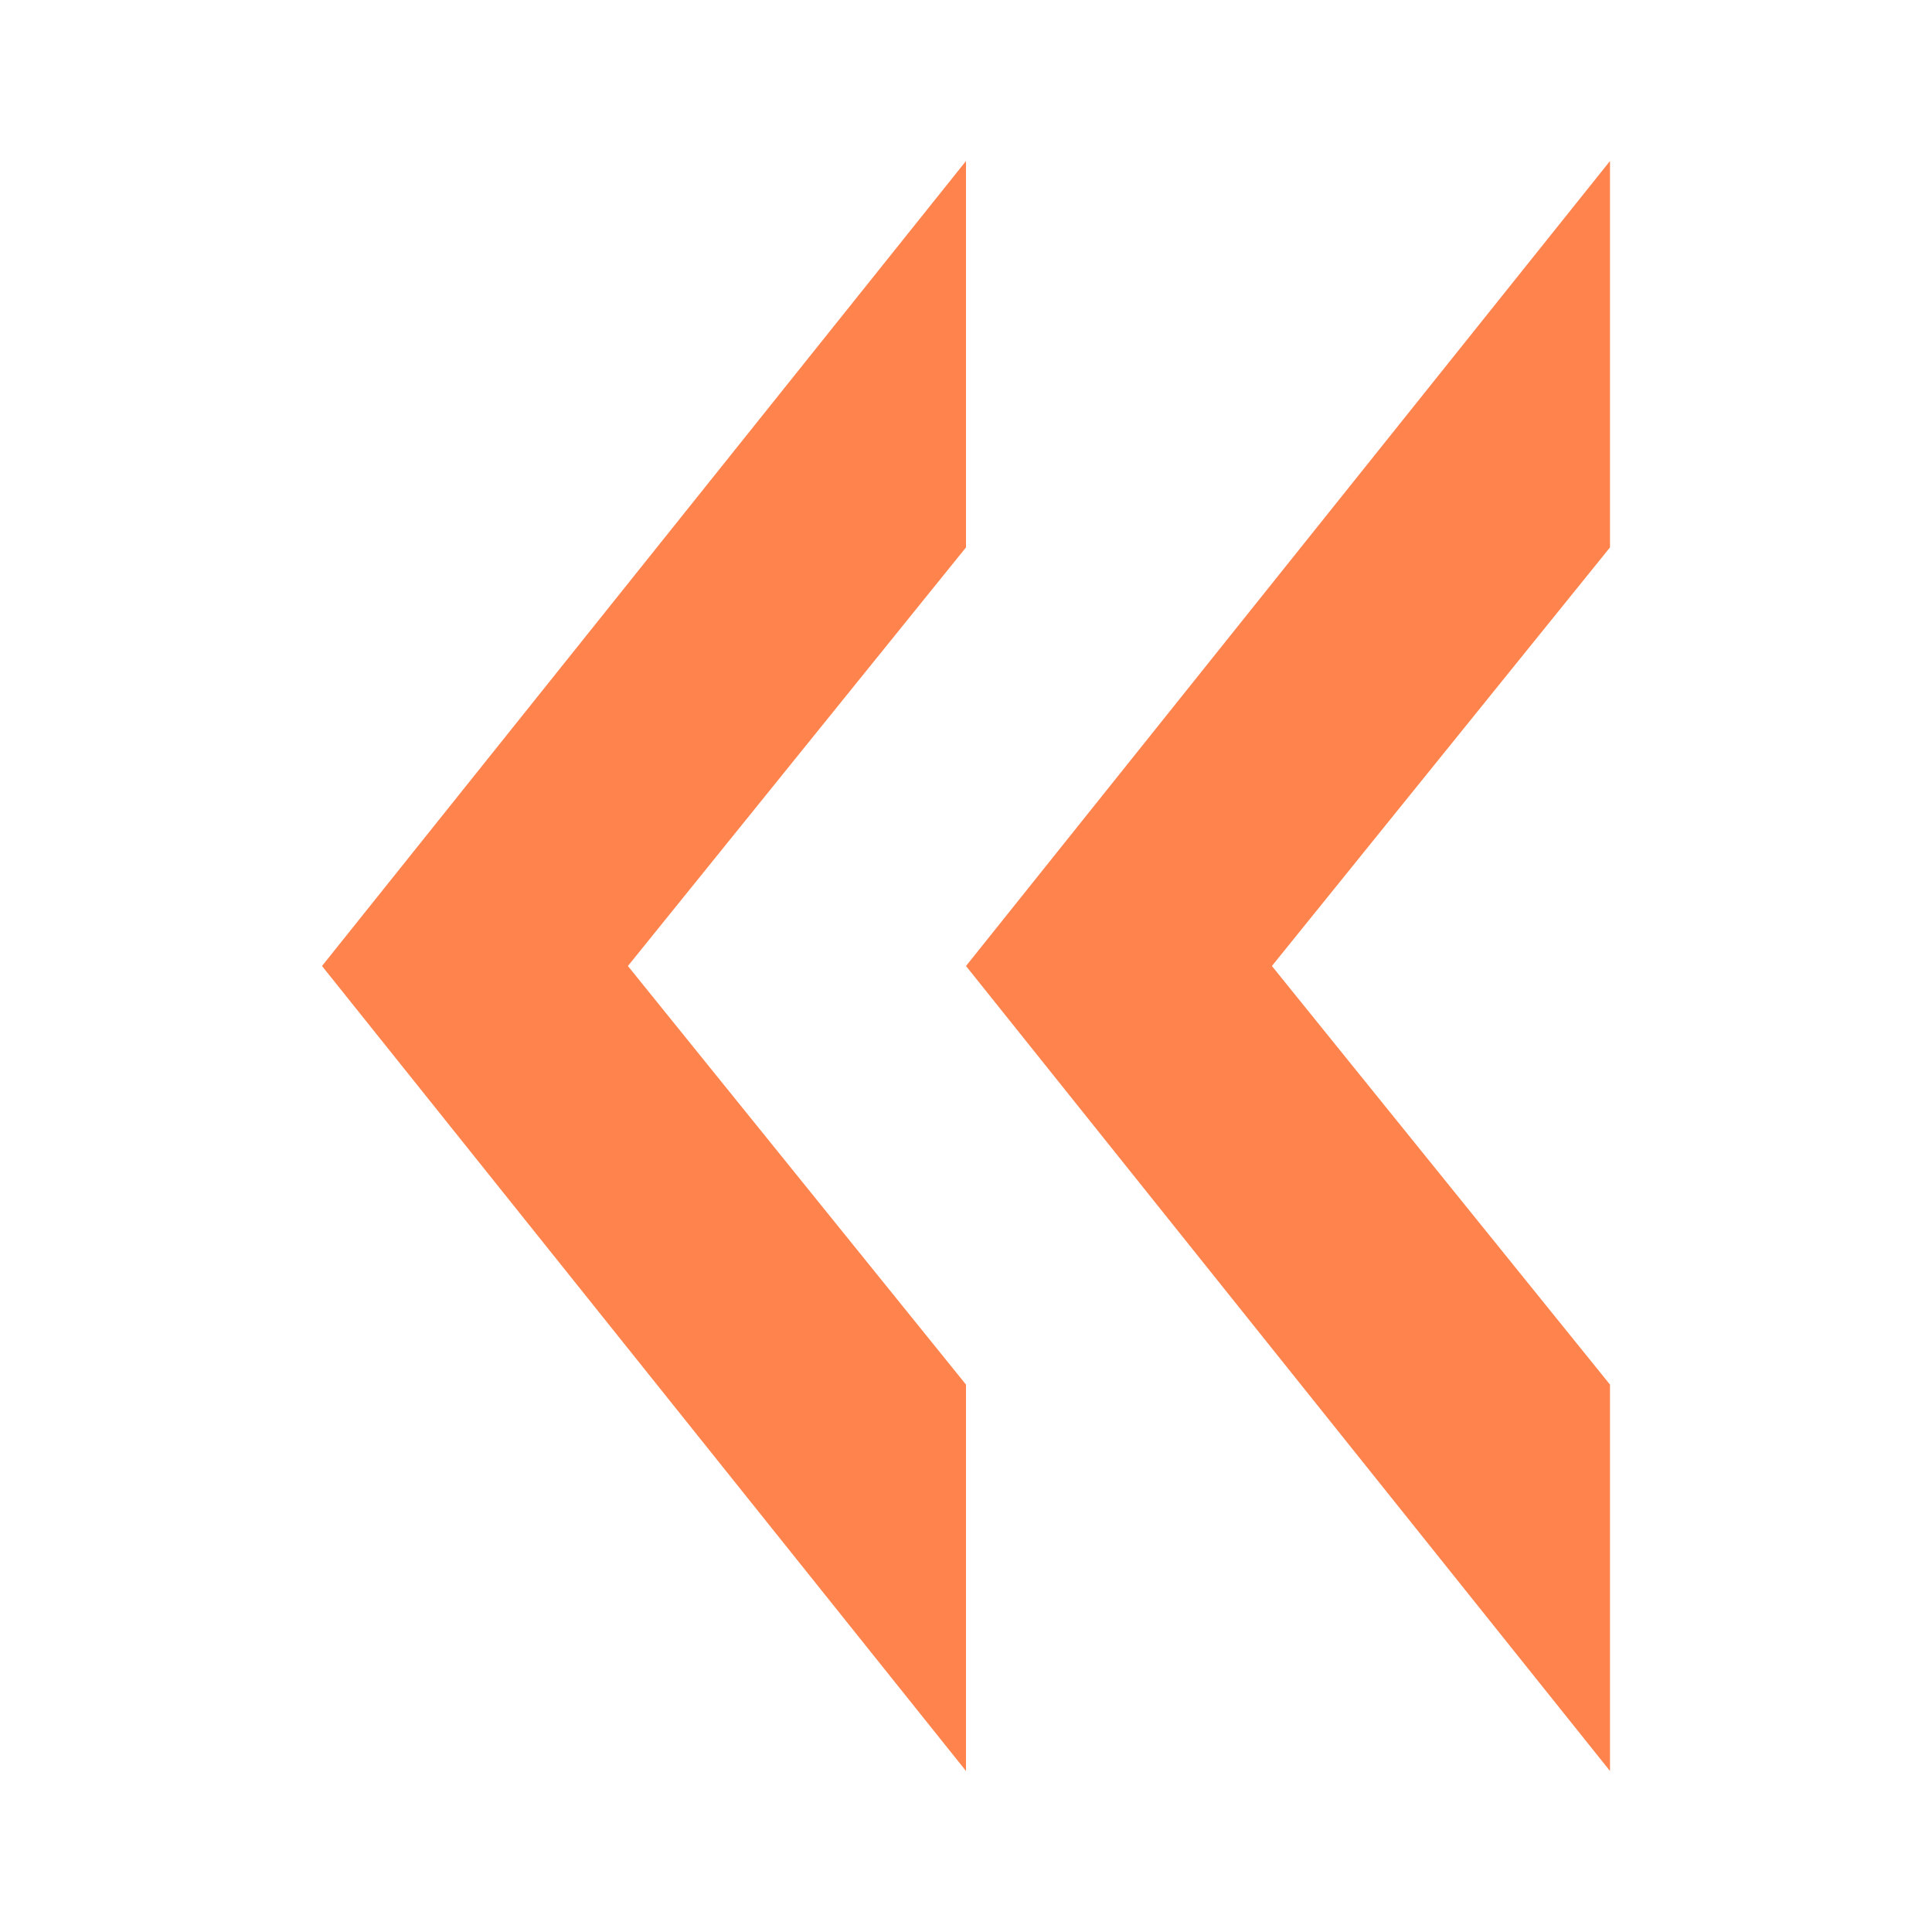 <svg width="60" height="60" viewBox="0 0 60 60" fill="none" xmlns="http://www.w3.org/2000/svg">
<path d="M10 30L30 55V43L19.5 30L30 17V5L10 30Z" fill="#FF834D"/>
<path d="M30 30L50 55V43L39.5 30L50 17V5L30 30Z" fill="#FF834D"/>
</svg>
